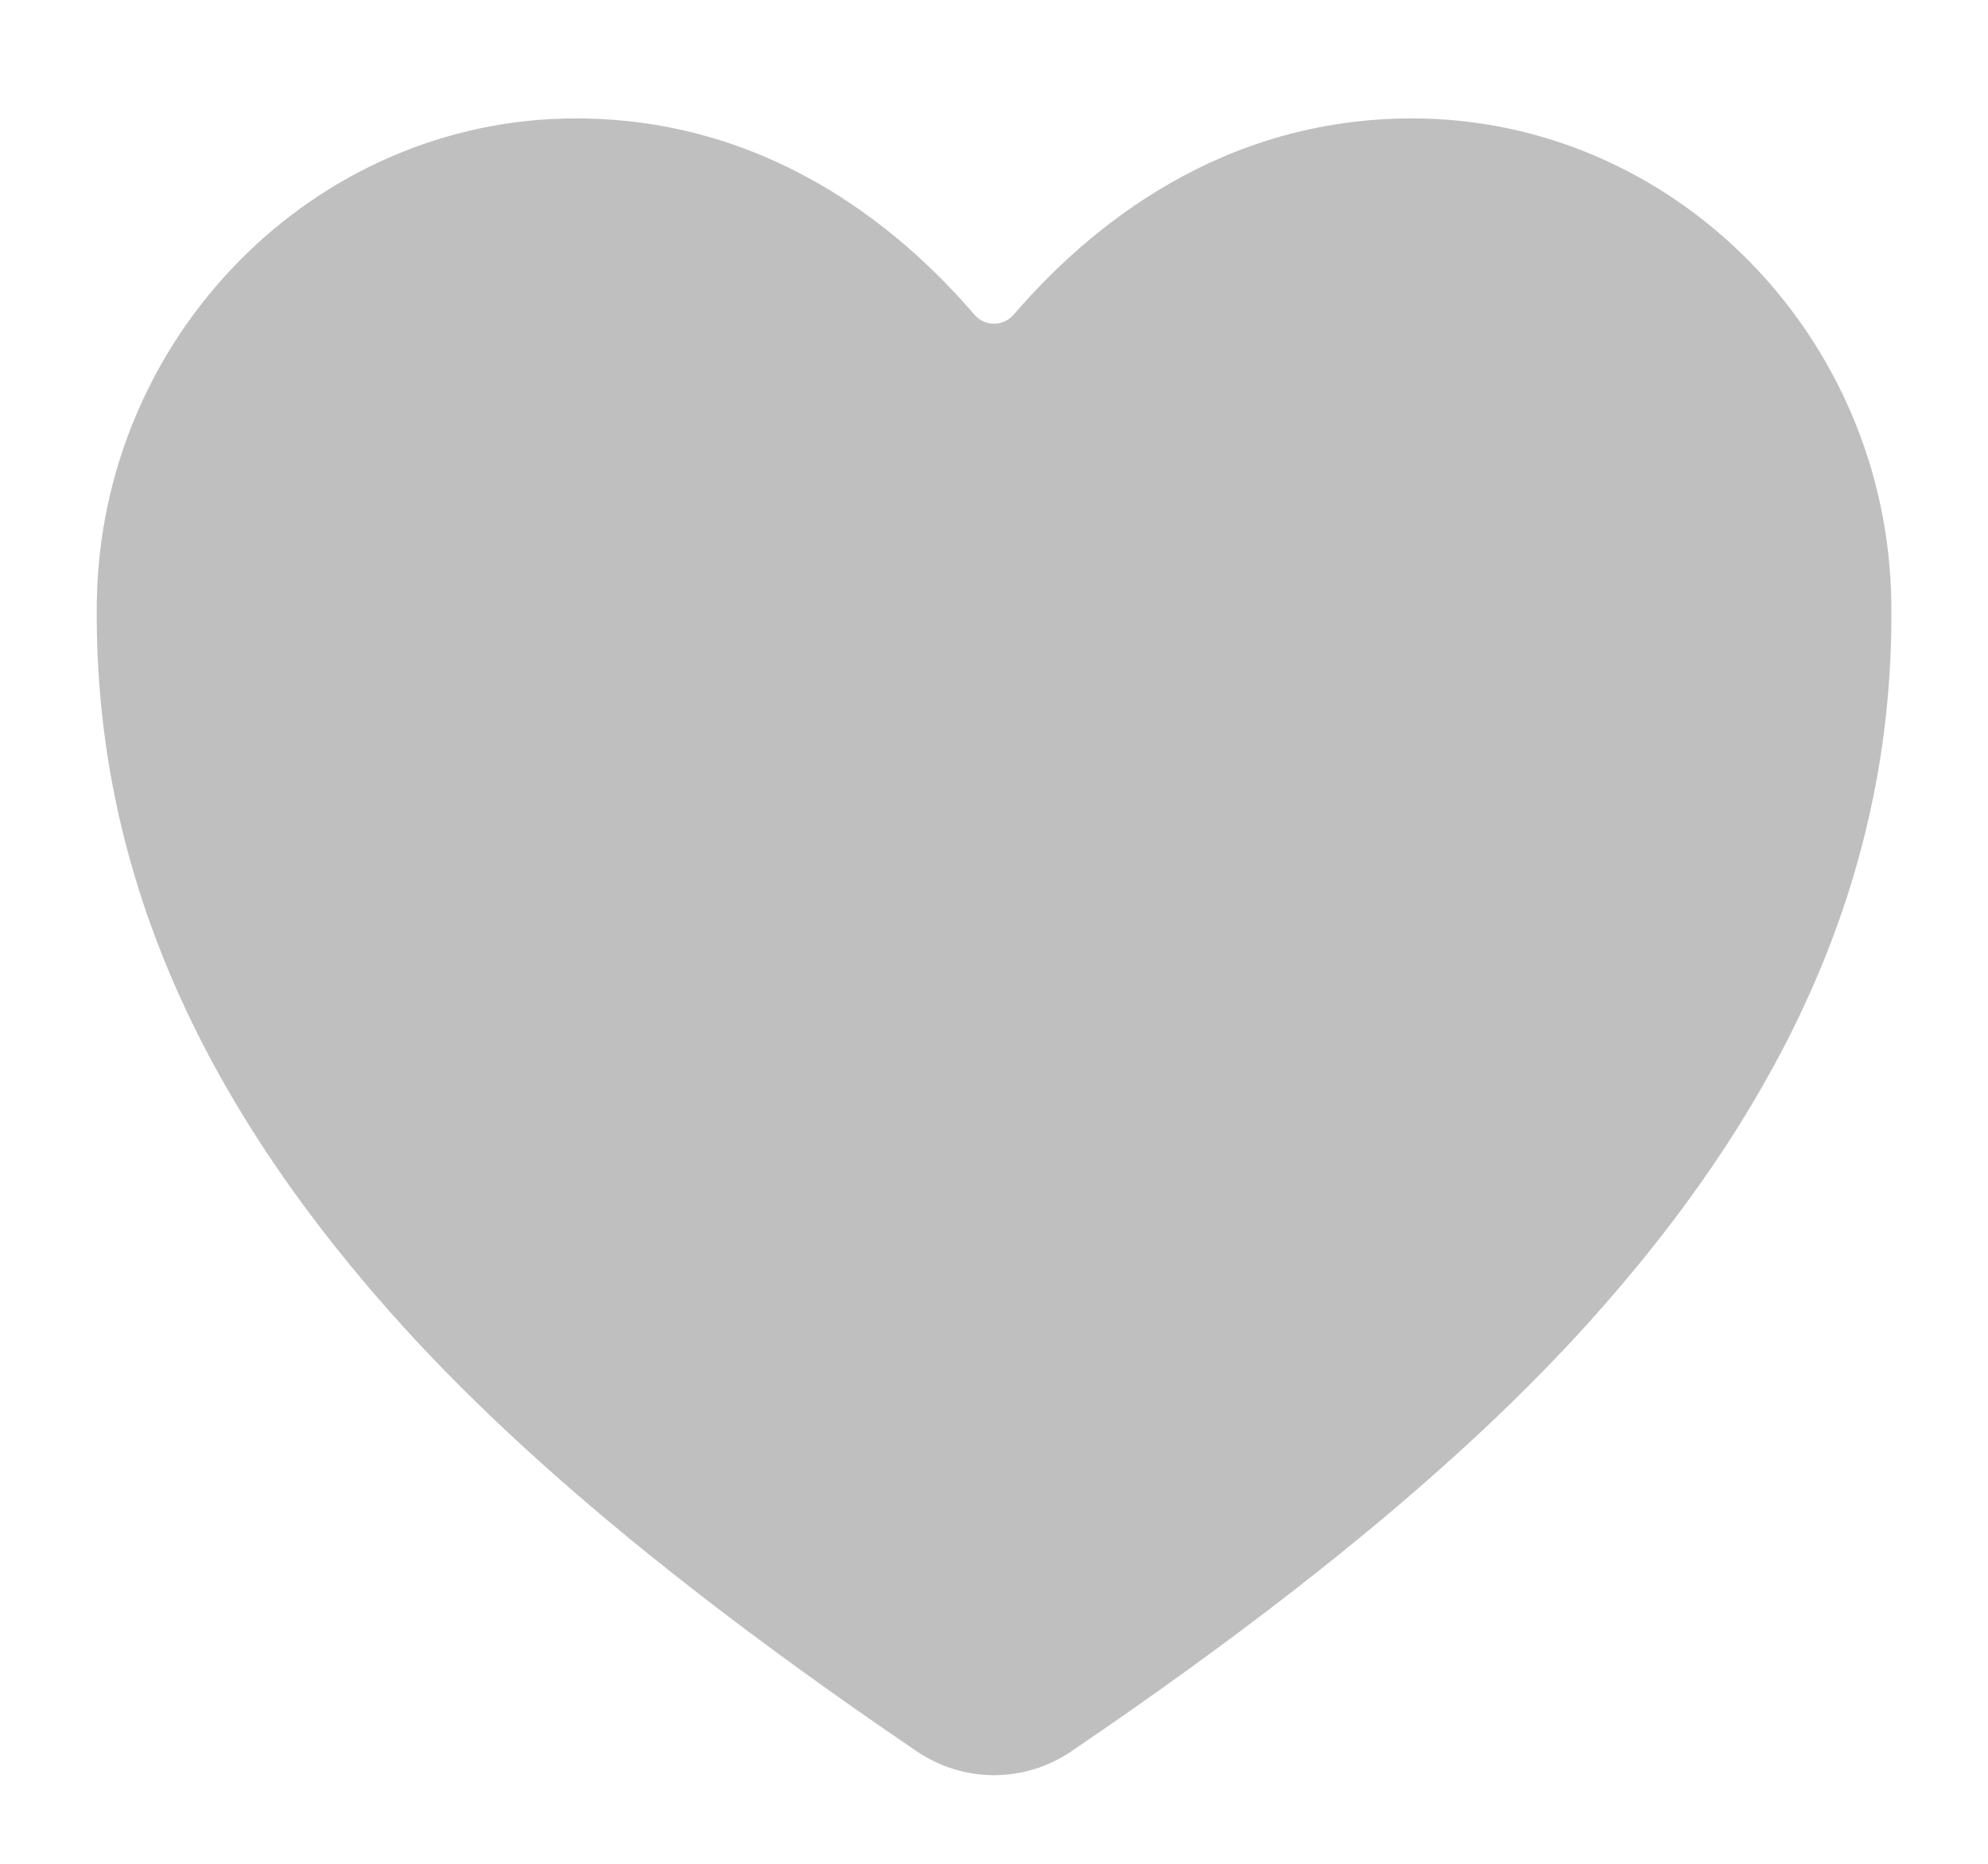 <svg width="16" height="15" viewBox="0 0 16 15" fill="none" xmlns="http://www.w3.org/2000/svg">
<path d="M8 14.287C7.777 14.286 7.56 14.219 7.376 14.093C4.647 12.241 3.465 10.97 2.813 10.176C1.425 8.483 0.759 6.746 0.779 4.864C0.8 2.707 2.531 0.953 4.635 0.953C6.166 0.953 7.226 1.815 7.843 2.533C7.863 2.556 7.887 2.574 7.914 2.586C7.941 2.599 7.971 2.605 8.001 2.605C8.03 2.605 8.06 2.599 8.087 2.586C8.114 2.574 8.138 2.556 8.158 2.533C8.775 1.815 9.835 0.953 11.365 0.953C13.471 0.953 15.201 2.707 15.222 4.864C15.242 6.746 14.576 8.484 13.188 10.177C12.536 10.971 11.354 12.241 8.625 14.093C8.441 14.219 8.224 14.286 8.001 14.287H8Z" fill="#BFBFBF"/>
</svg>

